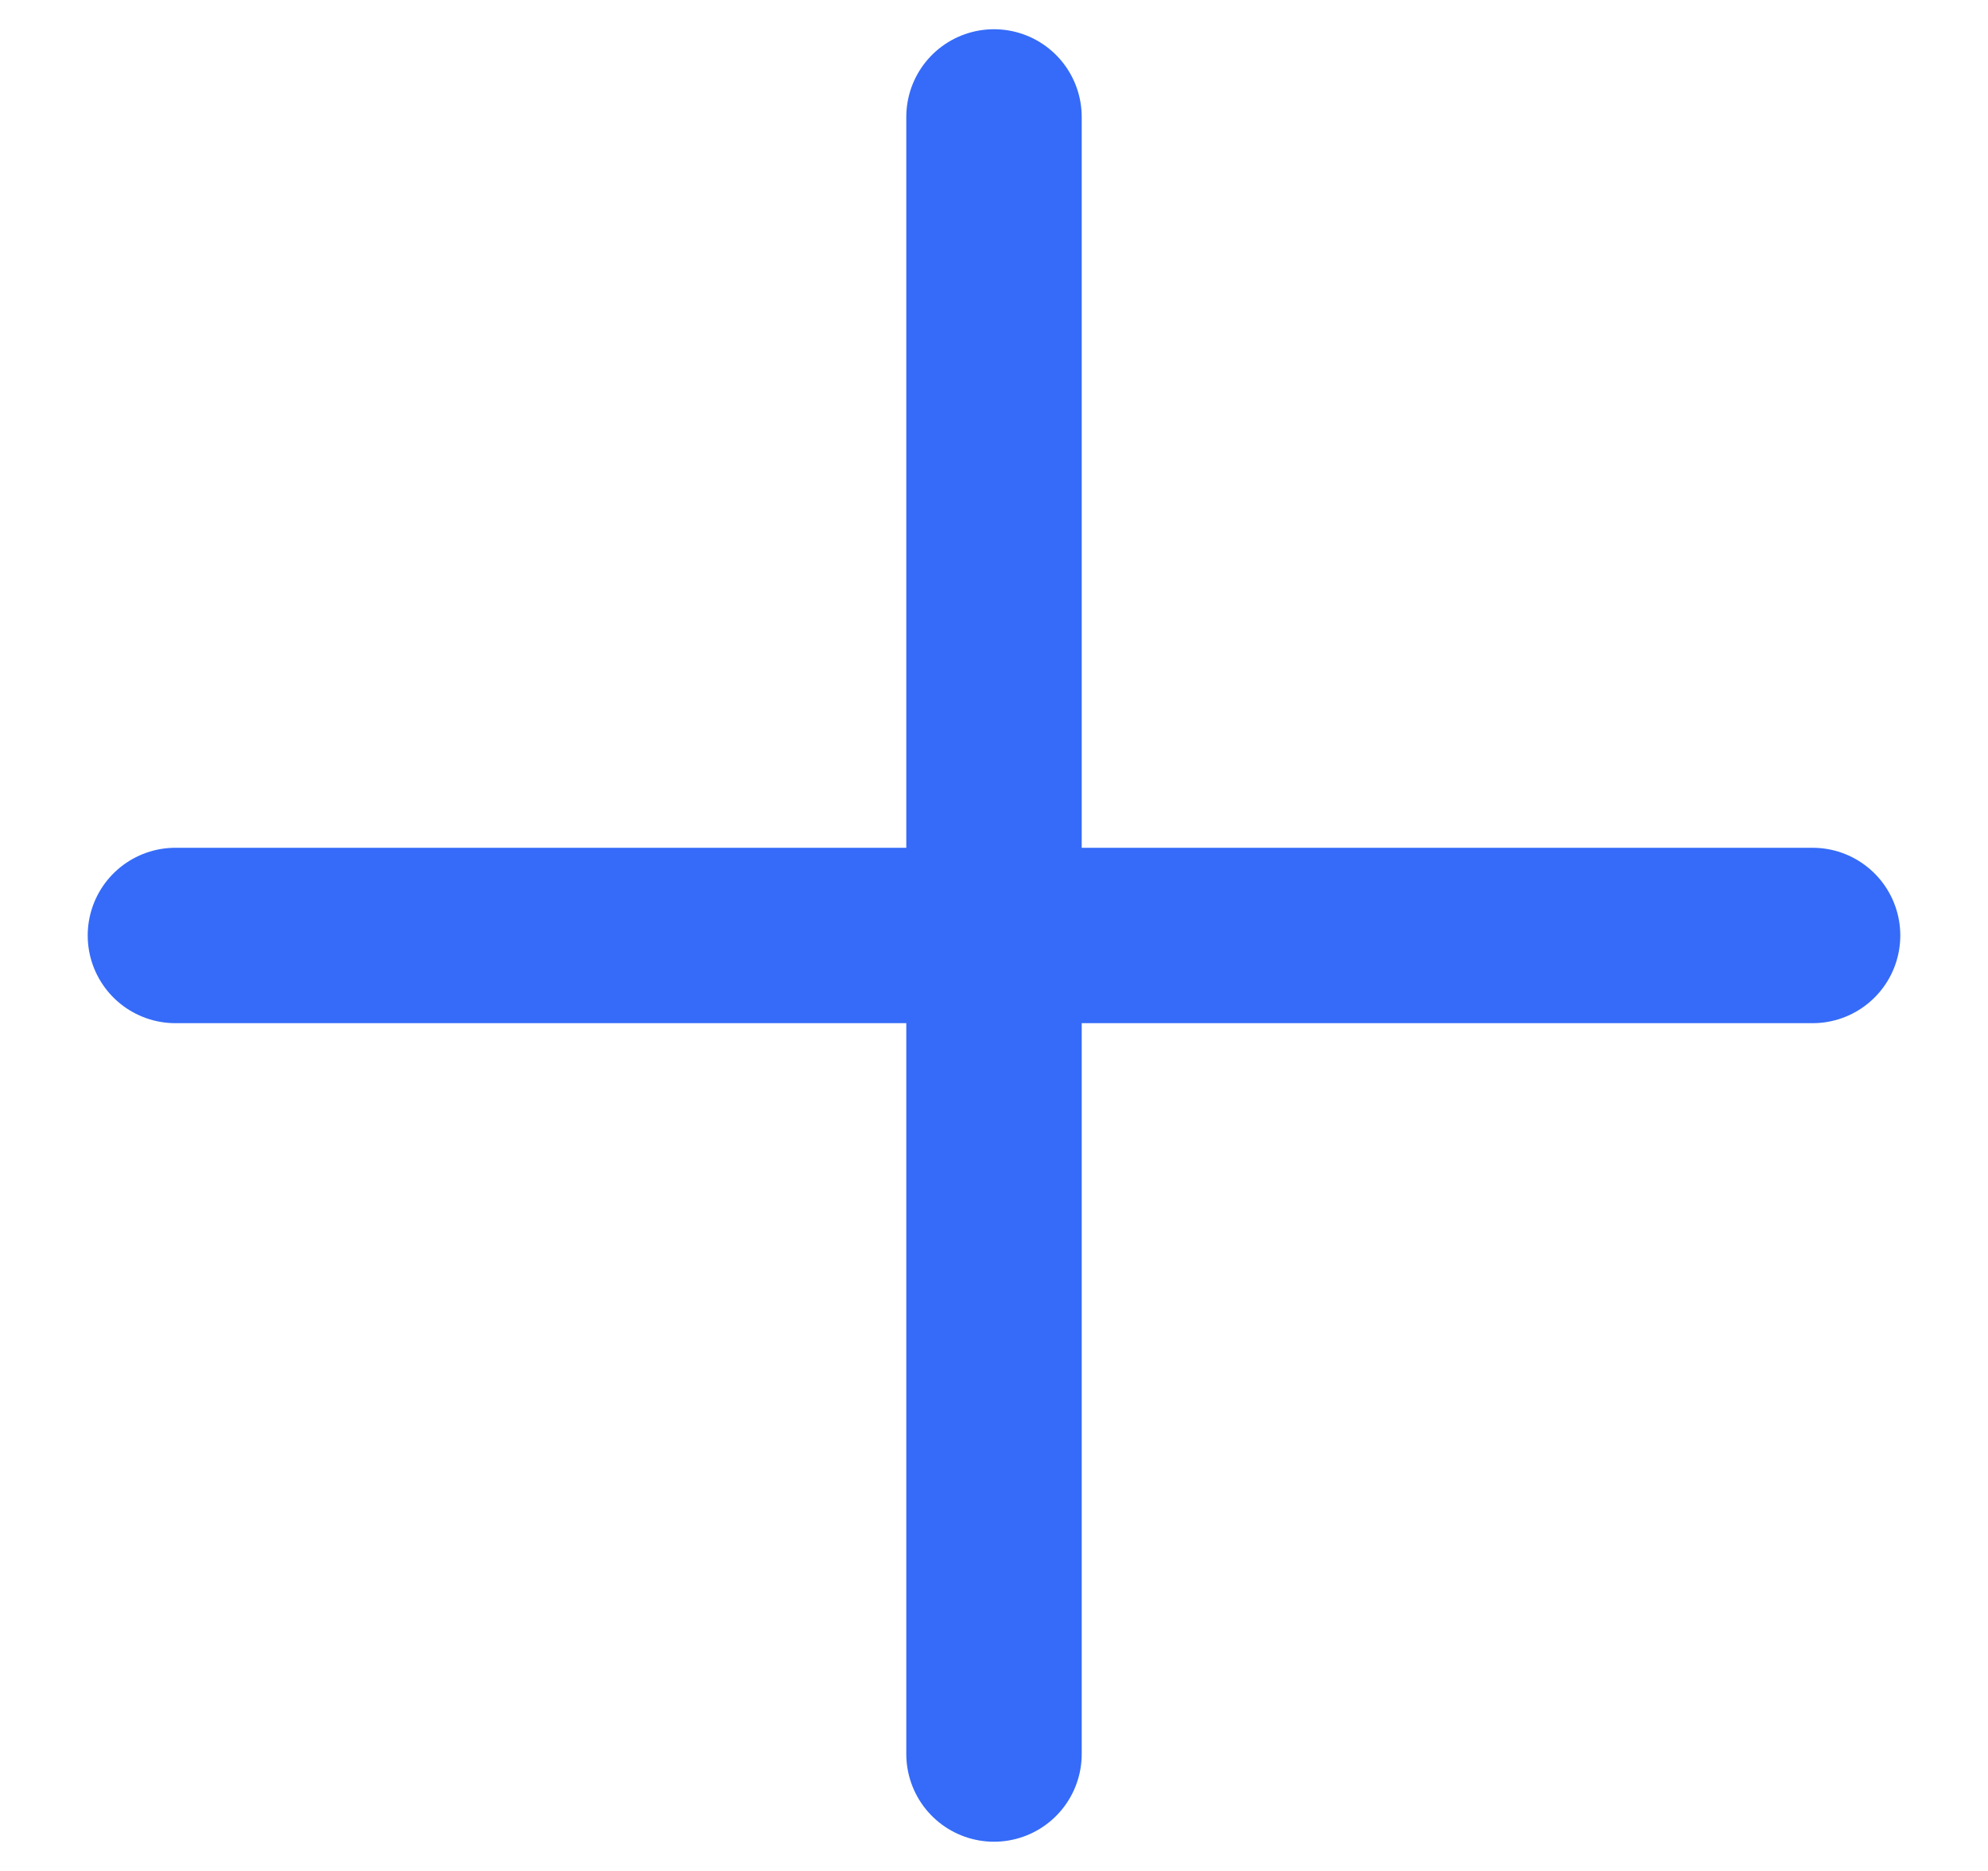 <svg width="17" height="16" viewBox="0 0 17 16" fill="none" xmlns="http://www.w3.org/2000/svg">
<path d="M8.5 1V15M1.5 8H15.5" stroke="#356BF8" stroke-width="1.5" stroke-linecap="round" stroke-linejoin="round"/>
</svg>
